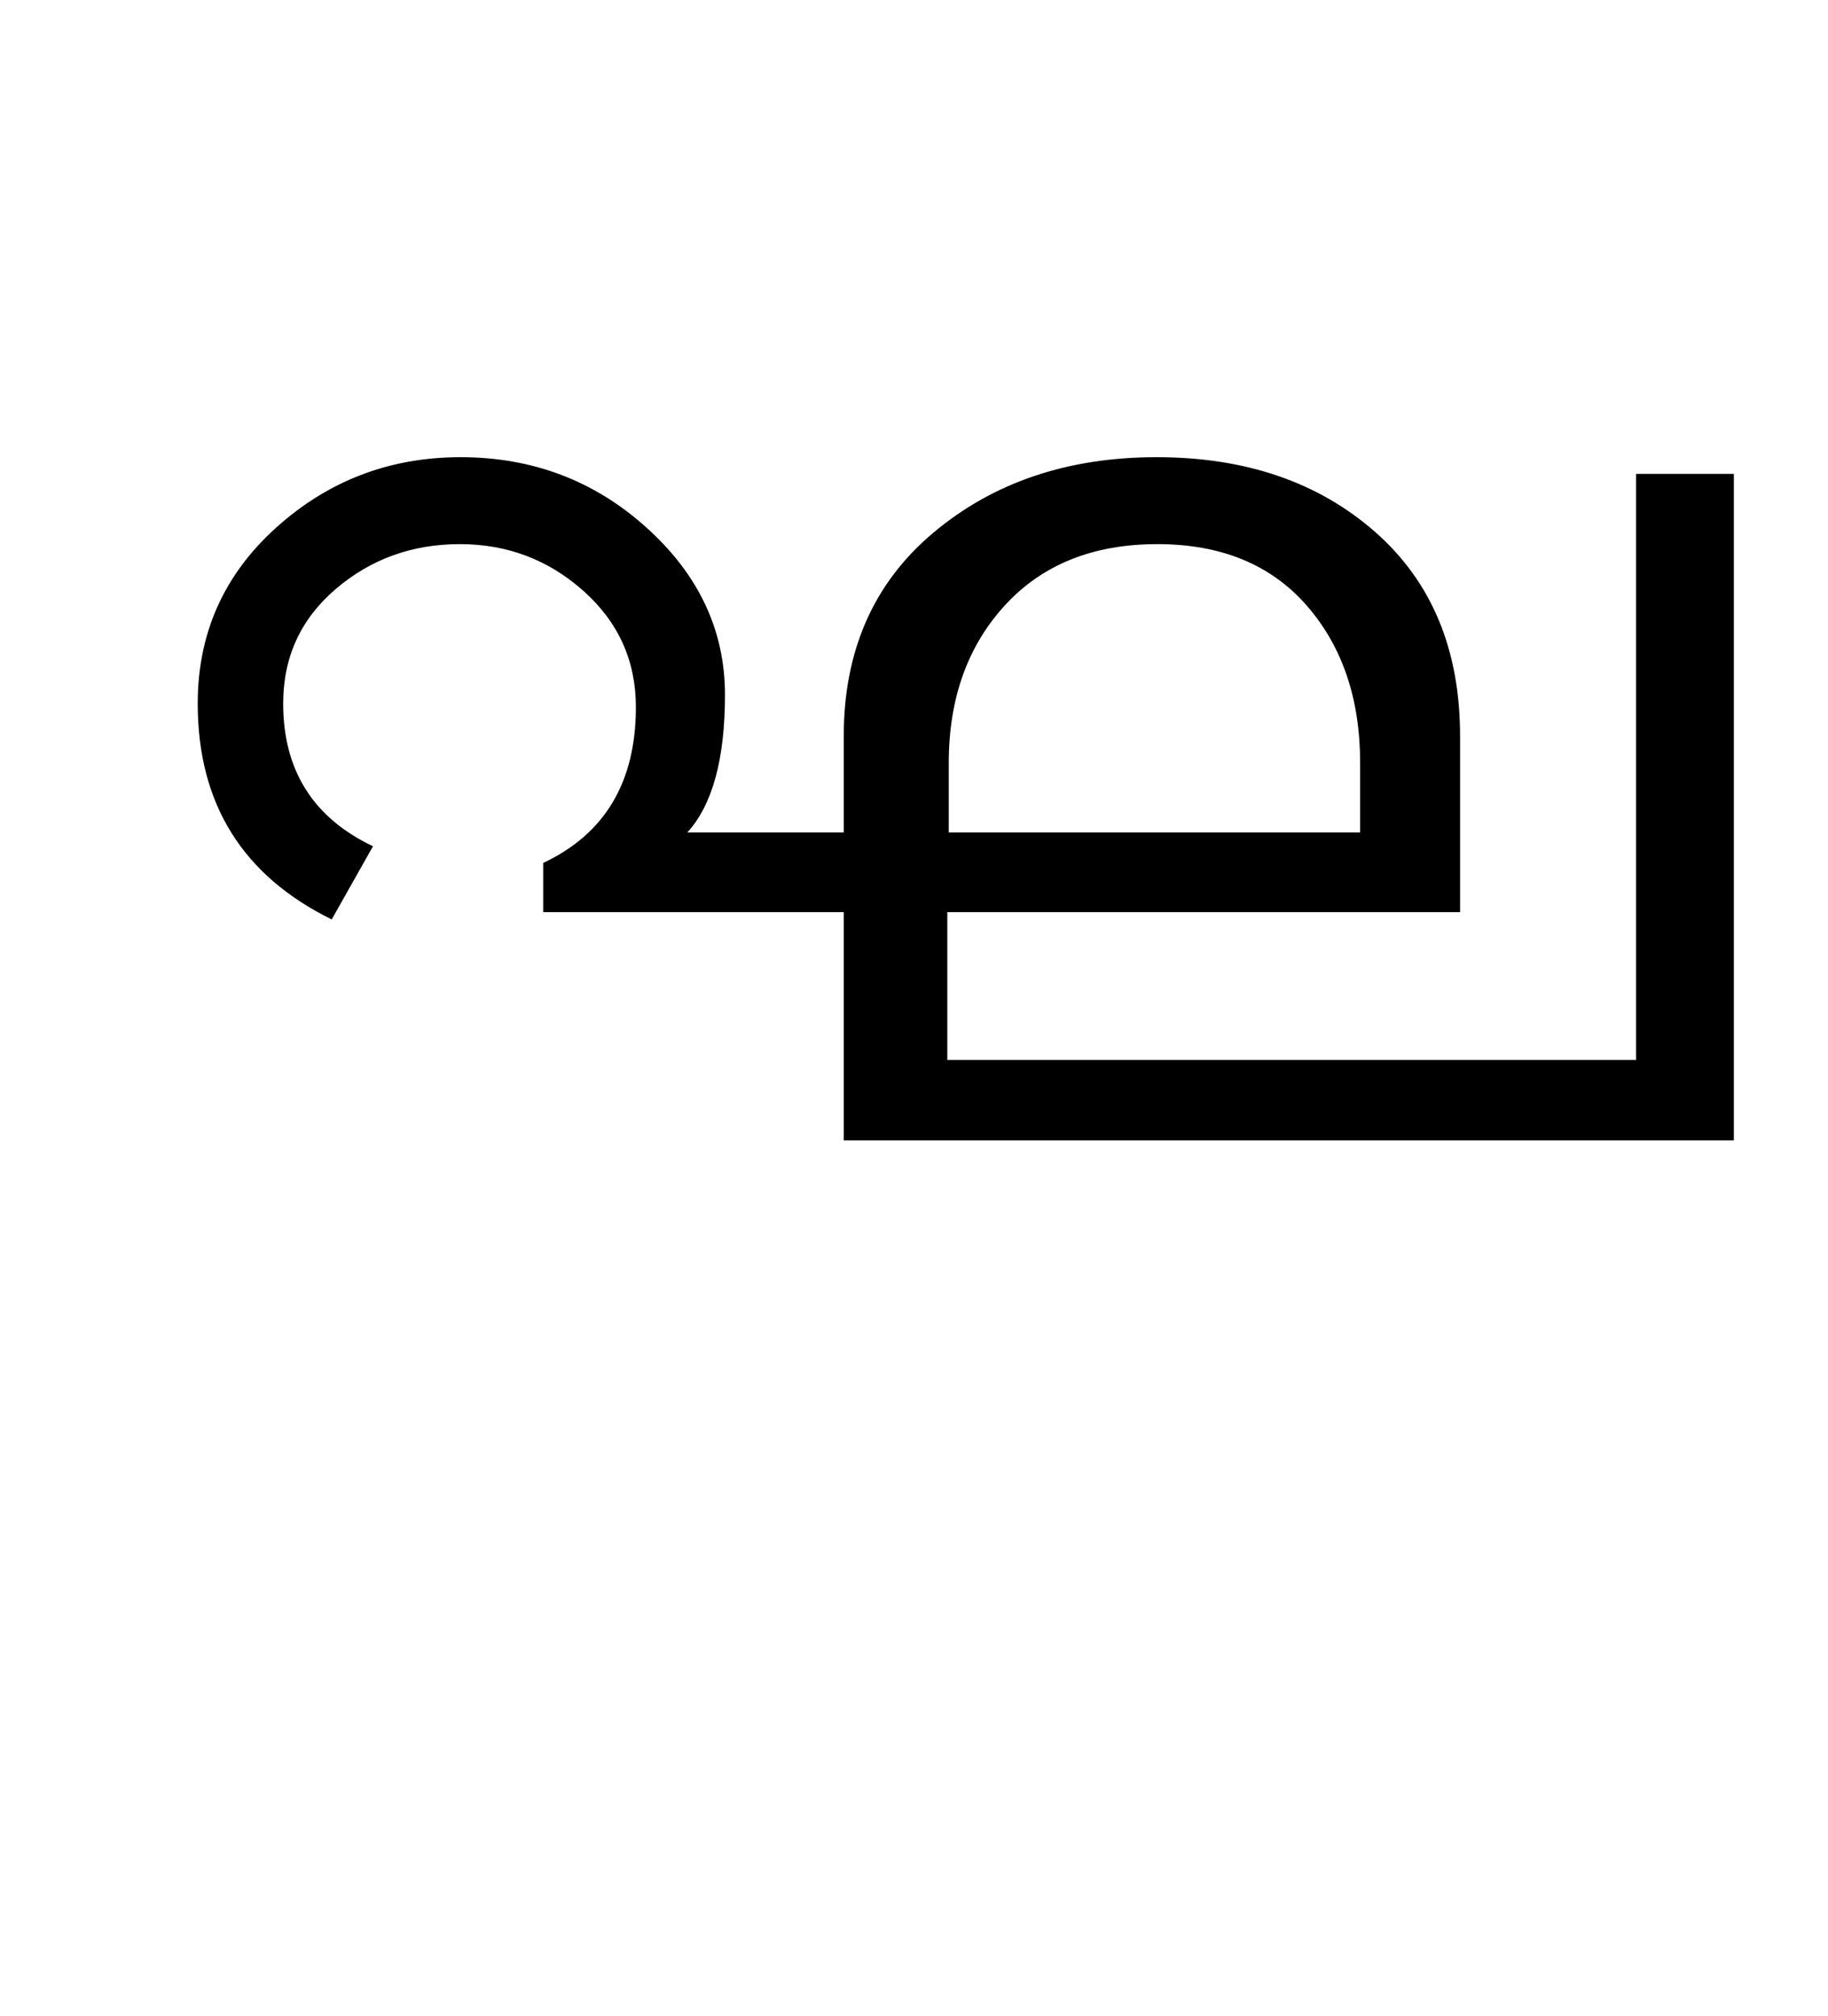 <?xml version="1.0" encoding="UTF-8"?>
<svg xmlns="http://www.w3.org/2000/svg" xmlns:xlink="http://www.w3.org/1999/xlink" width="315.5pt" height="347.75pt" viewBox="0 0 315.5 347.75" version="1.1">
<defs>
<g>
<symbol overflow="visible" id="glyph0-0">
<path style="stroke:none;" d="M 5.625 -0.125 L 5.625 -139.875 L 75.75 -139.875 L 75.75 -0.125 Z M 12.75 -6.875 L 69 -6.875 L 69 -132.875 L 12.75 -132.875 Z M 12.75 -6.875 "/>
</symbol>
<symbol overflow="visible" id="glyph0-1">
<path style="stroke:none;" d="M 129.625 -39.375 C 129.625 -39.375 112.332 -39.375 77.75 -39.375 L 77.75 -47.875 C 88.414 -52.875 93.75 -61.832 93.75 -74.75 C 93.75 -82.75 90.727 -89.438 84.688 -94.812 C 78.645 -100.188 71.539 -102.875 63.375 -102.875 C 55.125 -102.875 47.977 -100.289 41.938 -95.125 C 35.895 -89.957 32.875 -83.375 32.875 -75.375 C 32.875 -63.875 38.039 -55.664 48.375 -50.75 L 41.25 -38.125 C 25.832 -45.707 18.125 -58.125 18.125 -75.375 C 18.125 -87.457 22.625 -97.562 31.625 -105.688 C 40.625 -113.812 51.25 -117.875 63.5 -117.875 C 75.914 -117.875 86.625 -113.812 95.625 -105.688 C 104.625 -97.562 109.125 -87.957 109.125 -76.875 C 109.125 -65.789 106.957 -57.875 102.625 -53.125 L 129.625 -53.125 L 129.625 -69.75 C 129.625 -84.5 134.789 -96.207 145.125 -104.875 C 155.457 -113.539 168.289 -117.875 183.625 -117.875 C 198.957 -117.875 211.52 -113.582 221.312 -105 C 231.102 -96.414 236 -84.664 236 -69.75 L 236 -39.375 L 147.5 -39.375 L 147.5 -13.875 L 266.375 -13.875 L 266.375 -115 L 283.25 -115 L 283.25 0 L 129.625 0 Z M 218.75 -53.125 L 218.75 -65.125 C 218.75 -76.207 215.664 -85.27 209.5 -92.312 C 203.332 -99.352 194.75 -102.875 183.75 -102.875 C 172.664 -102.875 163.895 -99.352 157.438 -92.312 C 150.977 -85.27 147.75 -76.207 147.75 -65.125 L 147.75 -53.125 Z M 218.75 -53.125 "/>
</symbol>
</g>
</defs>
<g id="surface1">
<rect x="0" y="0" width="315.5" height="347.75" style="fill:rgb(100%,100%,100%);fill-opacity:1;stroke:none;"/>
<g style="fill:rgb(0%,0%,0%);fill-opacity:1;">
  <use xlink:href="#glyph0-1" x="16" y="196.75"/>
</g>
</g>
</svg>
